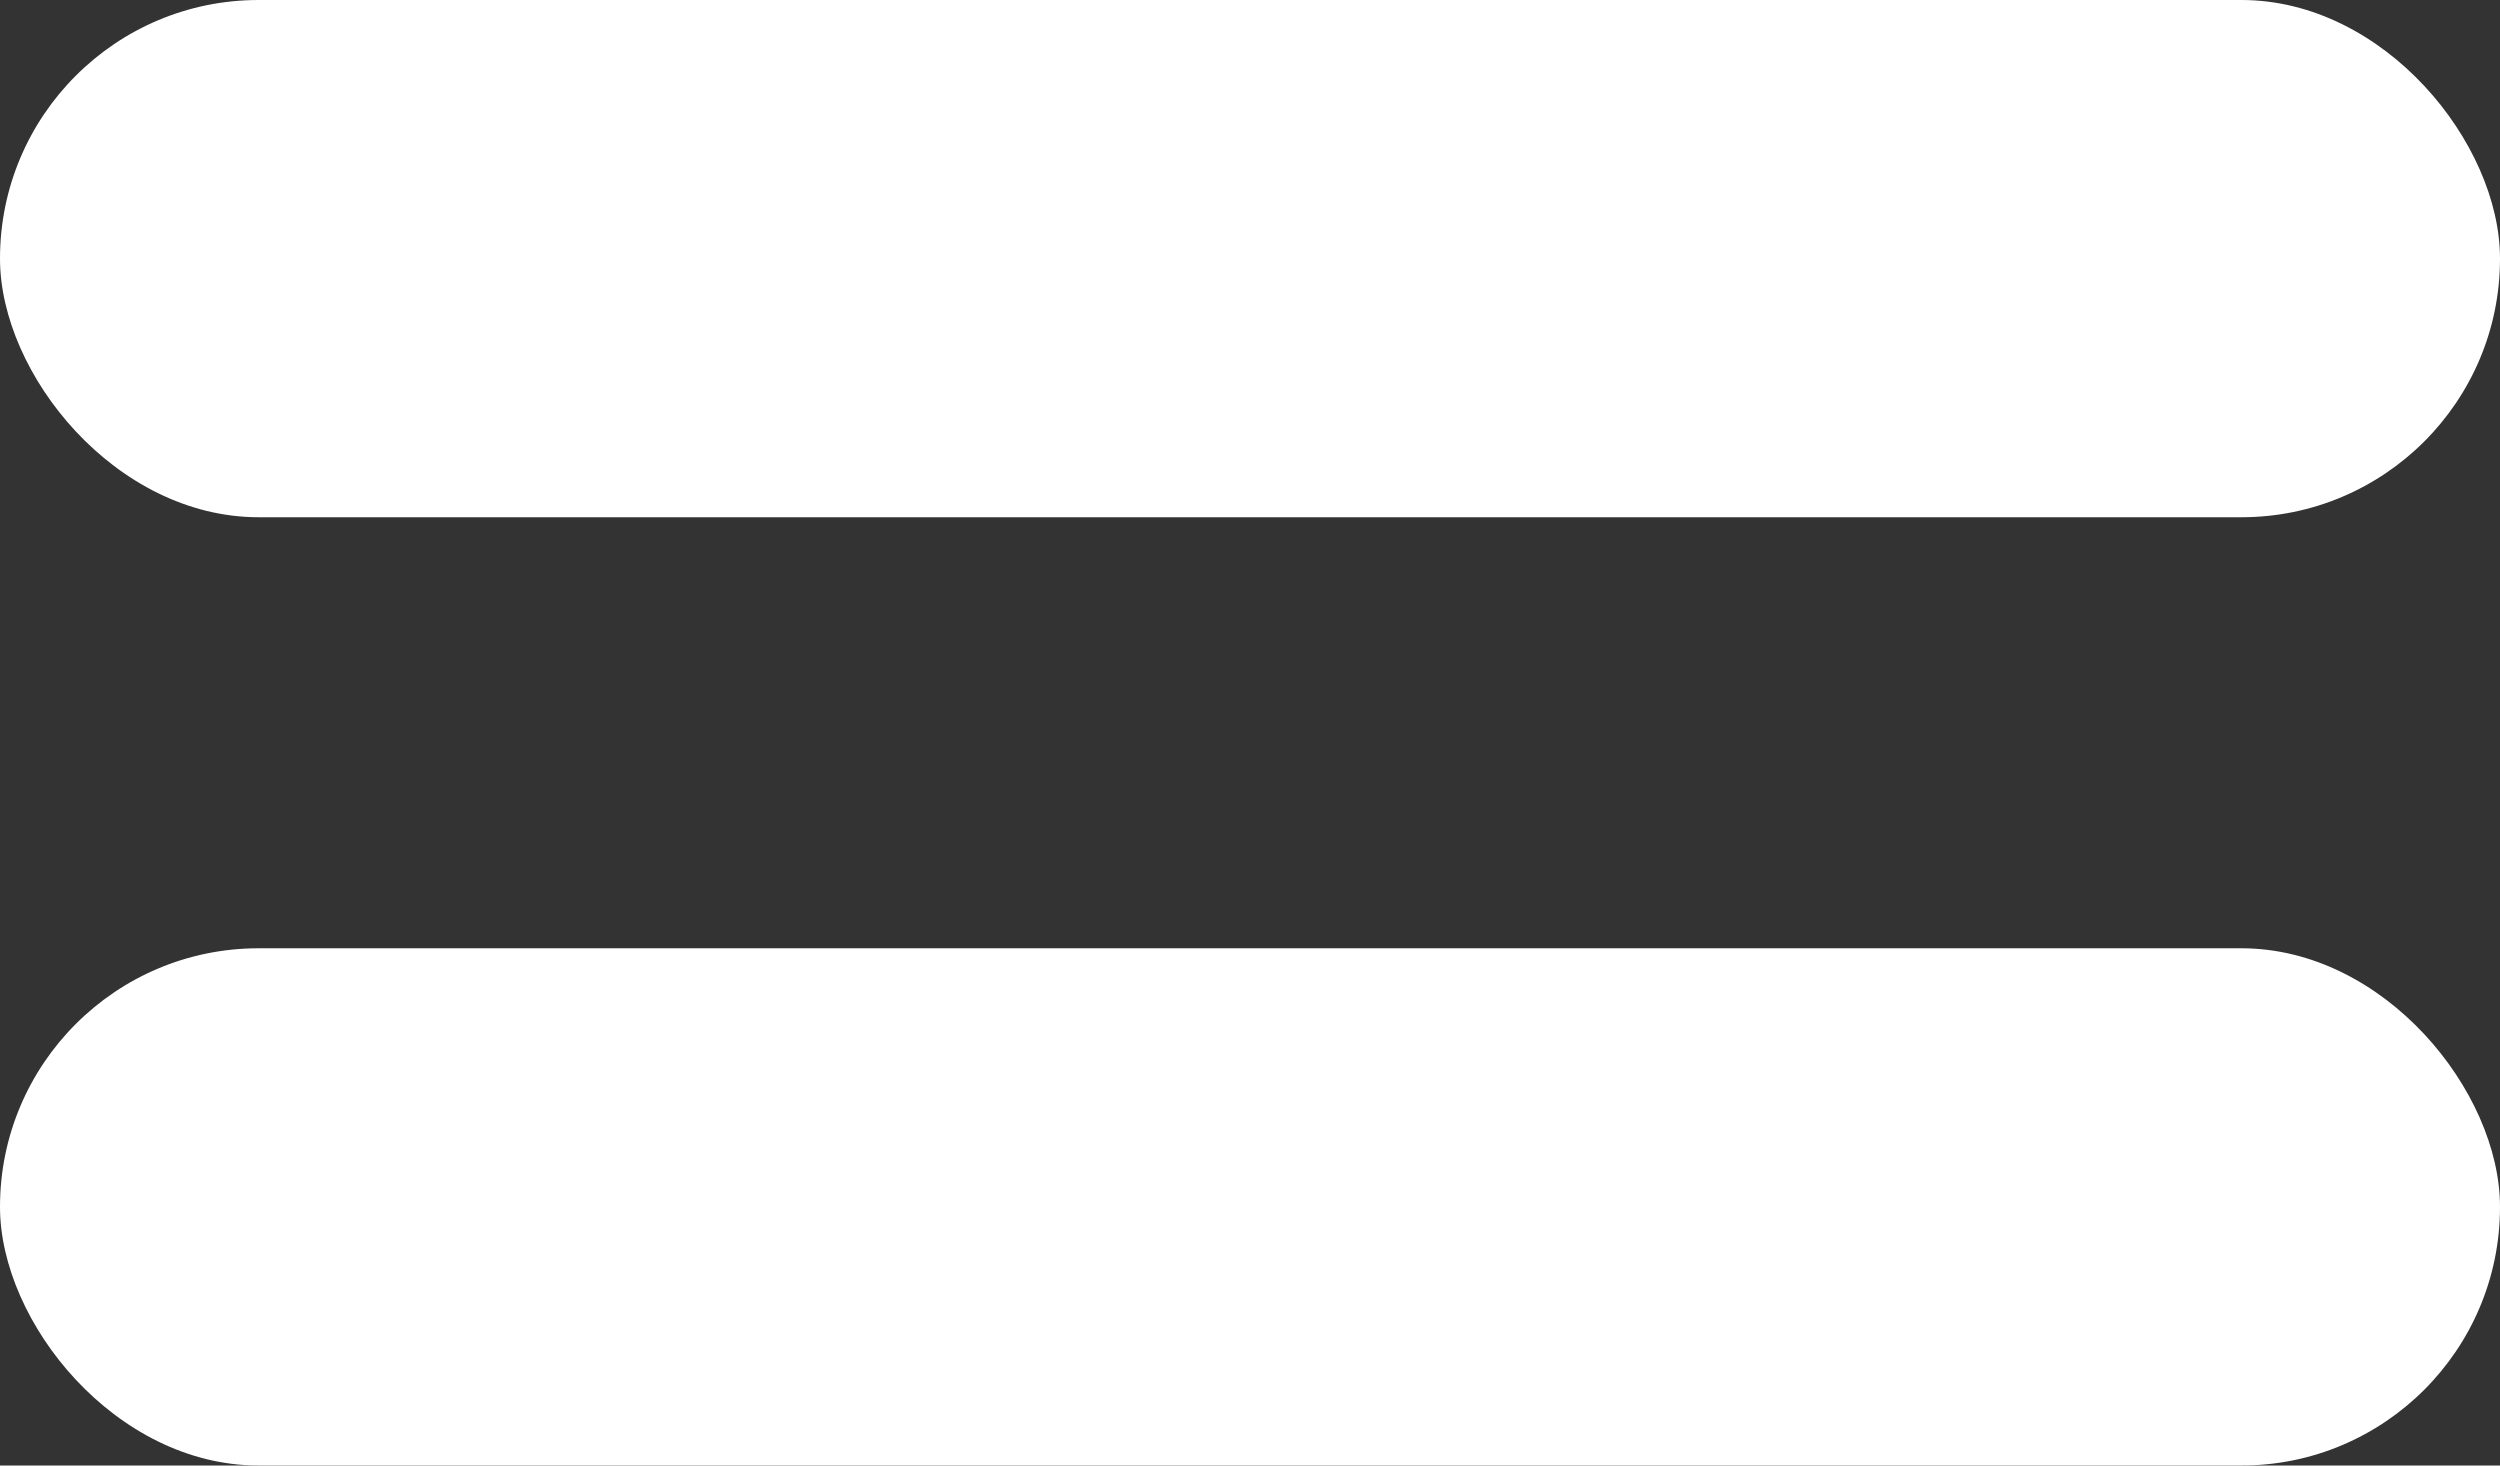 <svg width="29" height="17" viewBox="0 0 29 17" fill="none" xmlns="http://www.w3.org/2000/svg">
<rect x="0" y="0" width="29" height="17" fill="#333333" stroke="none"/>
<rect width="29" height="6" rx="3" fill="white"/>
<rect y="11" width="29" height="6" rx="3" fill="white"/>
</svg>

